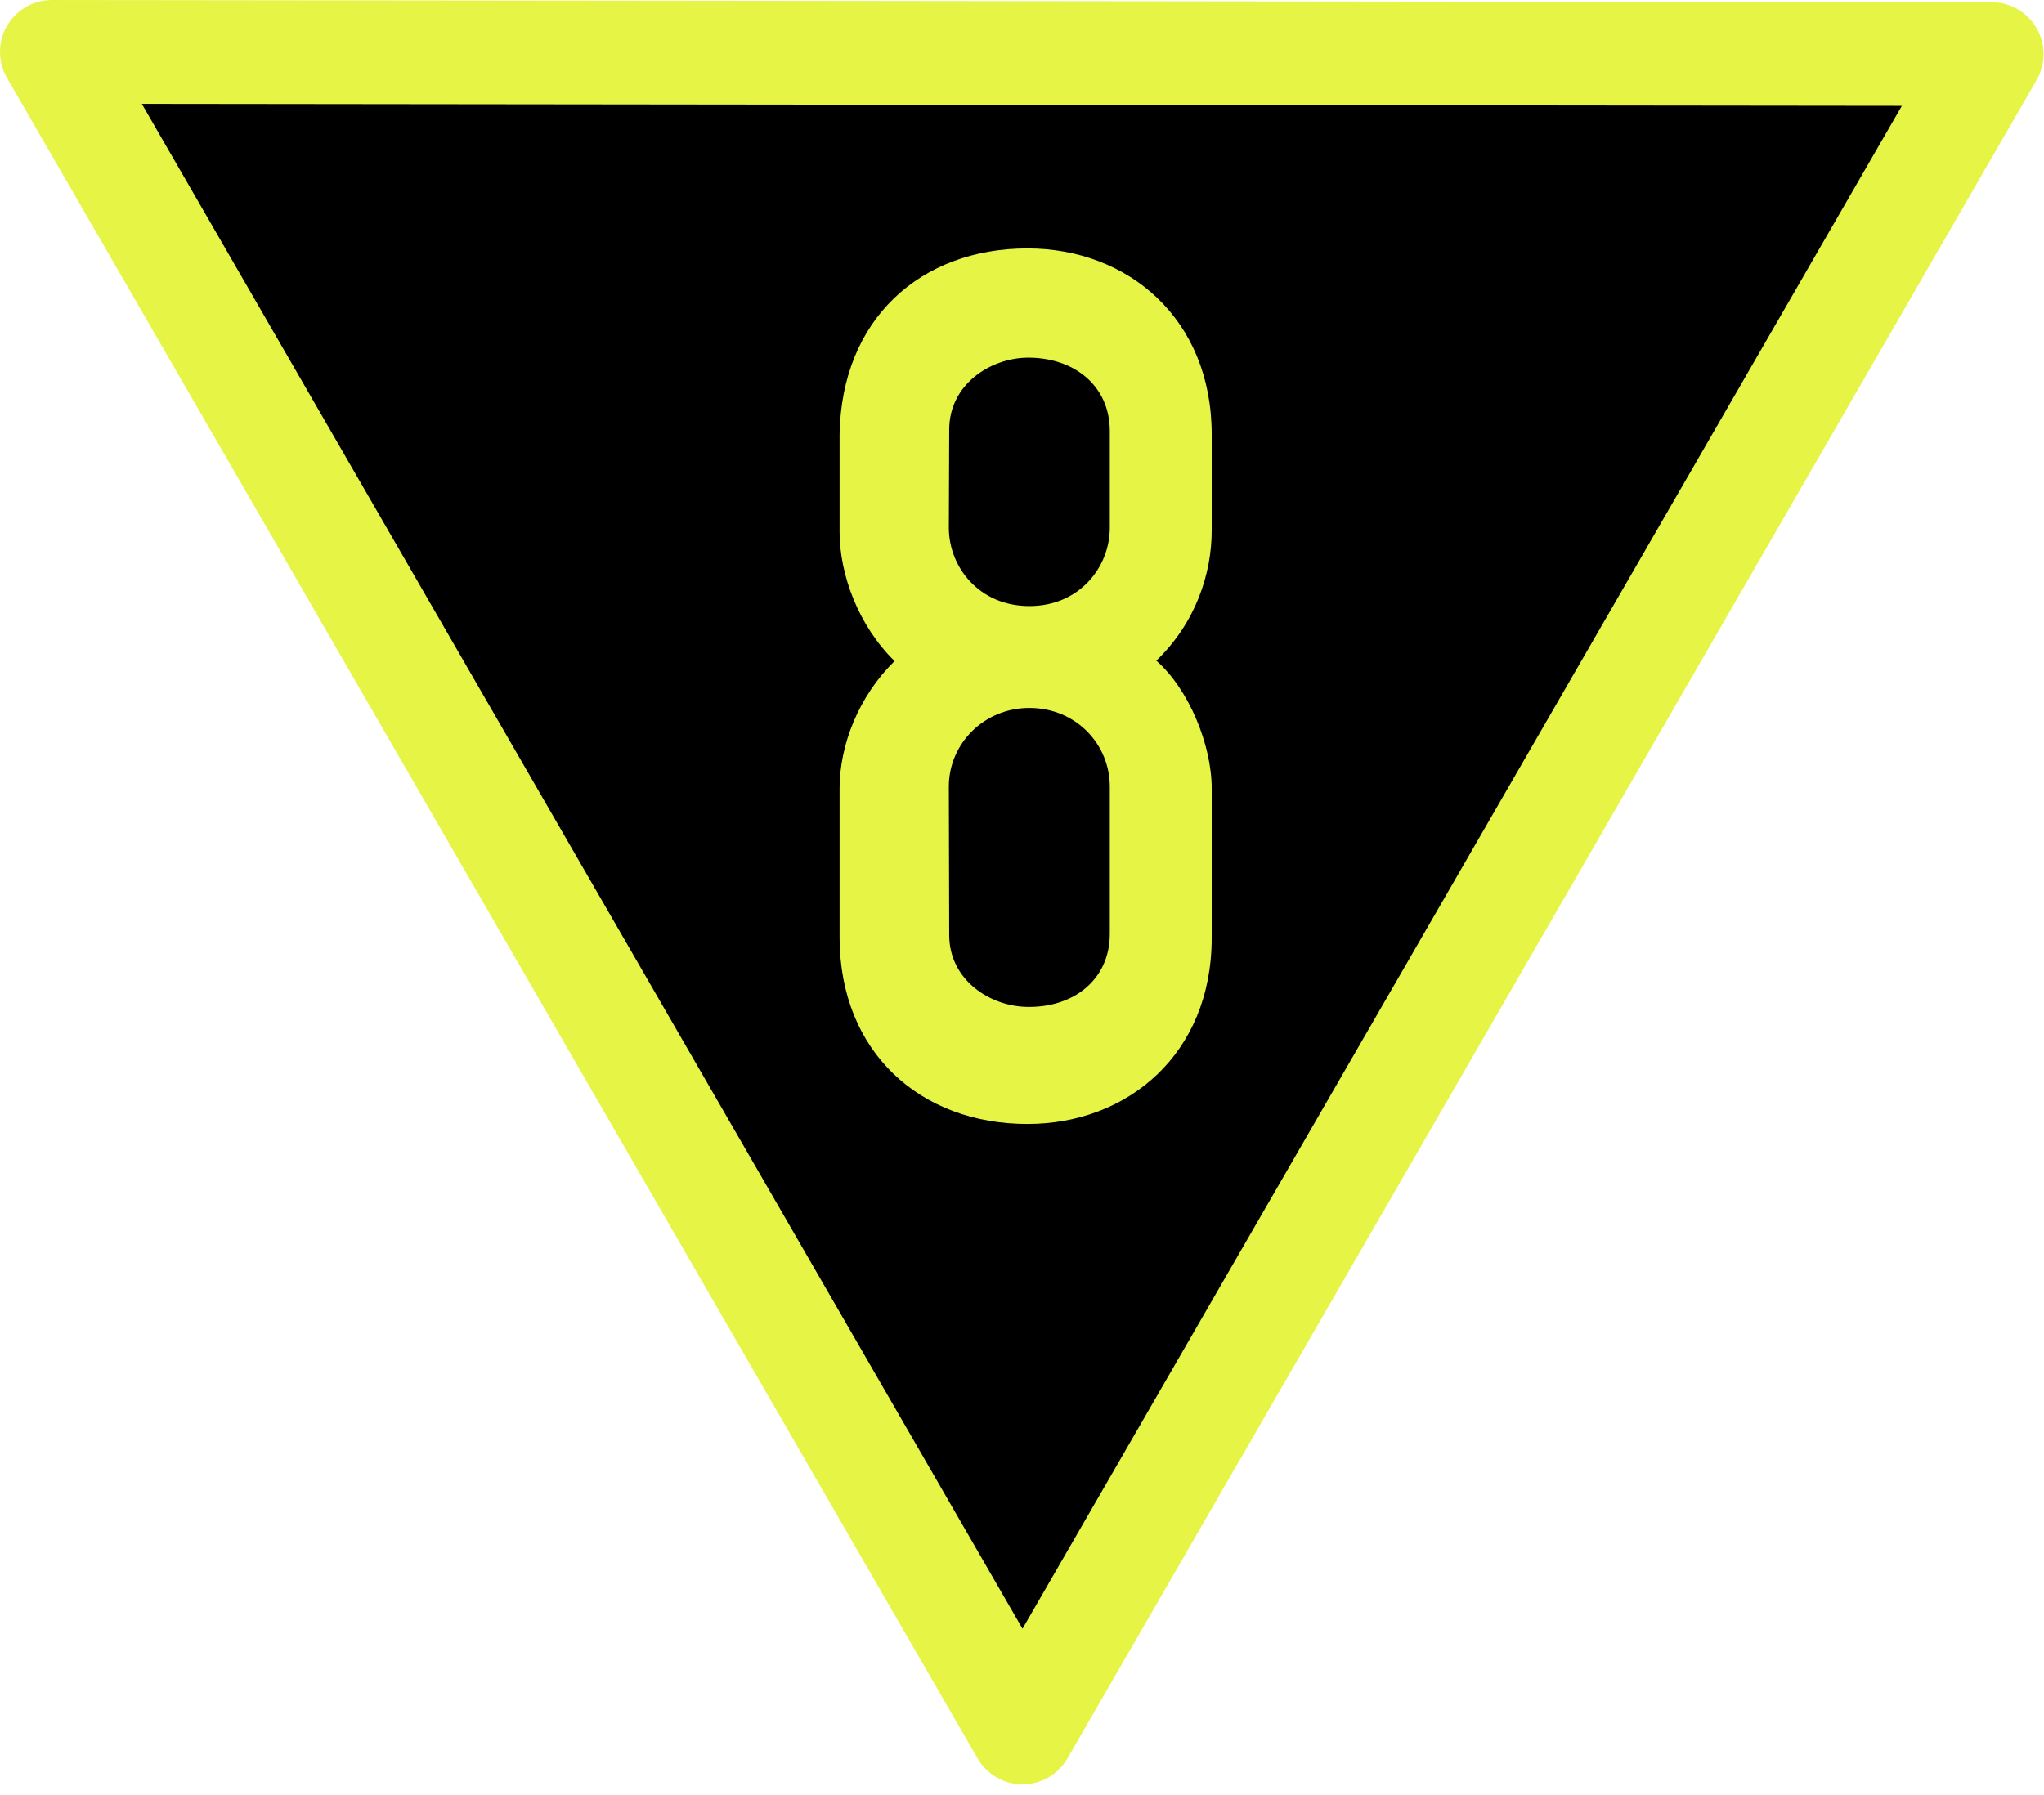 <?xml version="1.0" encoding="UTF-8"?>
<svg xmlns="http://www.w3.org/2000/svg" xmlns:xlink="http://www.w3.org/1999/xlink" width="21.626" height="19" viewBox="0 0 21.626 19">
<path fill-rule="evenodd" fill="rgb(0%, 0%, 0%)" fill-opacity="1" stroke-width="14.258" stroke-linecap="round" stroke-linejoin="round" stroke="rgb(90.196%, 95.686%, 27.059%)" stroke-opacity="1" stroke-miterlimit="4" d="M 7.131 7.131 L 140.499 238.11 L 273.665 7.435 Z M 7.131 7.131 " transform="matrix(0.077, 0, 0, 0.077, 0, 0)"/>
<path fill-rule="evenodd" fill="rgb(90.196%, 95.686%, 27.059%)" fill-opacity="1" d="M 10.871 2.629 C 9.734 2.629 8.902 3.383 8.883 4.598 L 8.883 5.629 C 8.883 6.086 9.086 6.625 9.465 6.996 C 9.086 7.367 8.883 7.883 8.883 8.344 L 8.883 9.926 C 8.887 11.133 9.734 11.895 10.871 11.895 C 11.934 11.895 12.82 11.152 12.82 9.926 L 12.82 8.344 C 12.82 7.883 12.578 7.293 12.234 6.992 C 12.648 6.594 12.82 6.074 12.82 5.617 L 12.82 4.598 C 12.82 3.371 11.934 2.629 10.871 2.629 Z M 10.871 3.785 C 11.359 3.781 11.742 4.078 11.742 4.562 L 11.742 5.586 C 11.742 5.996 11.426 6.414 10.891 6.414 C 10.355 6.414 10.039 5.996 10.039 5.586 L 10.043 4.547 C 10.043 4.066 10.48 3.789 10.871 3.785 Z M 10.891 7.492 C 11.387 7.492 11.742 7.879 11.742 8.324 L 11.742 9.883 C 11.742 10.367 11.359 10.664 10.871 10.656 C 10.48 10.652 10.043 10.375 10.043 9.895 L 10.039 8.324 C 10.039 7.871 10.41 7.492 10.891 7.492 Z M 10.891 7.492 "/>
</svg>
